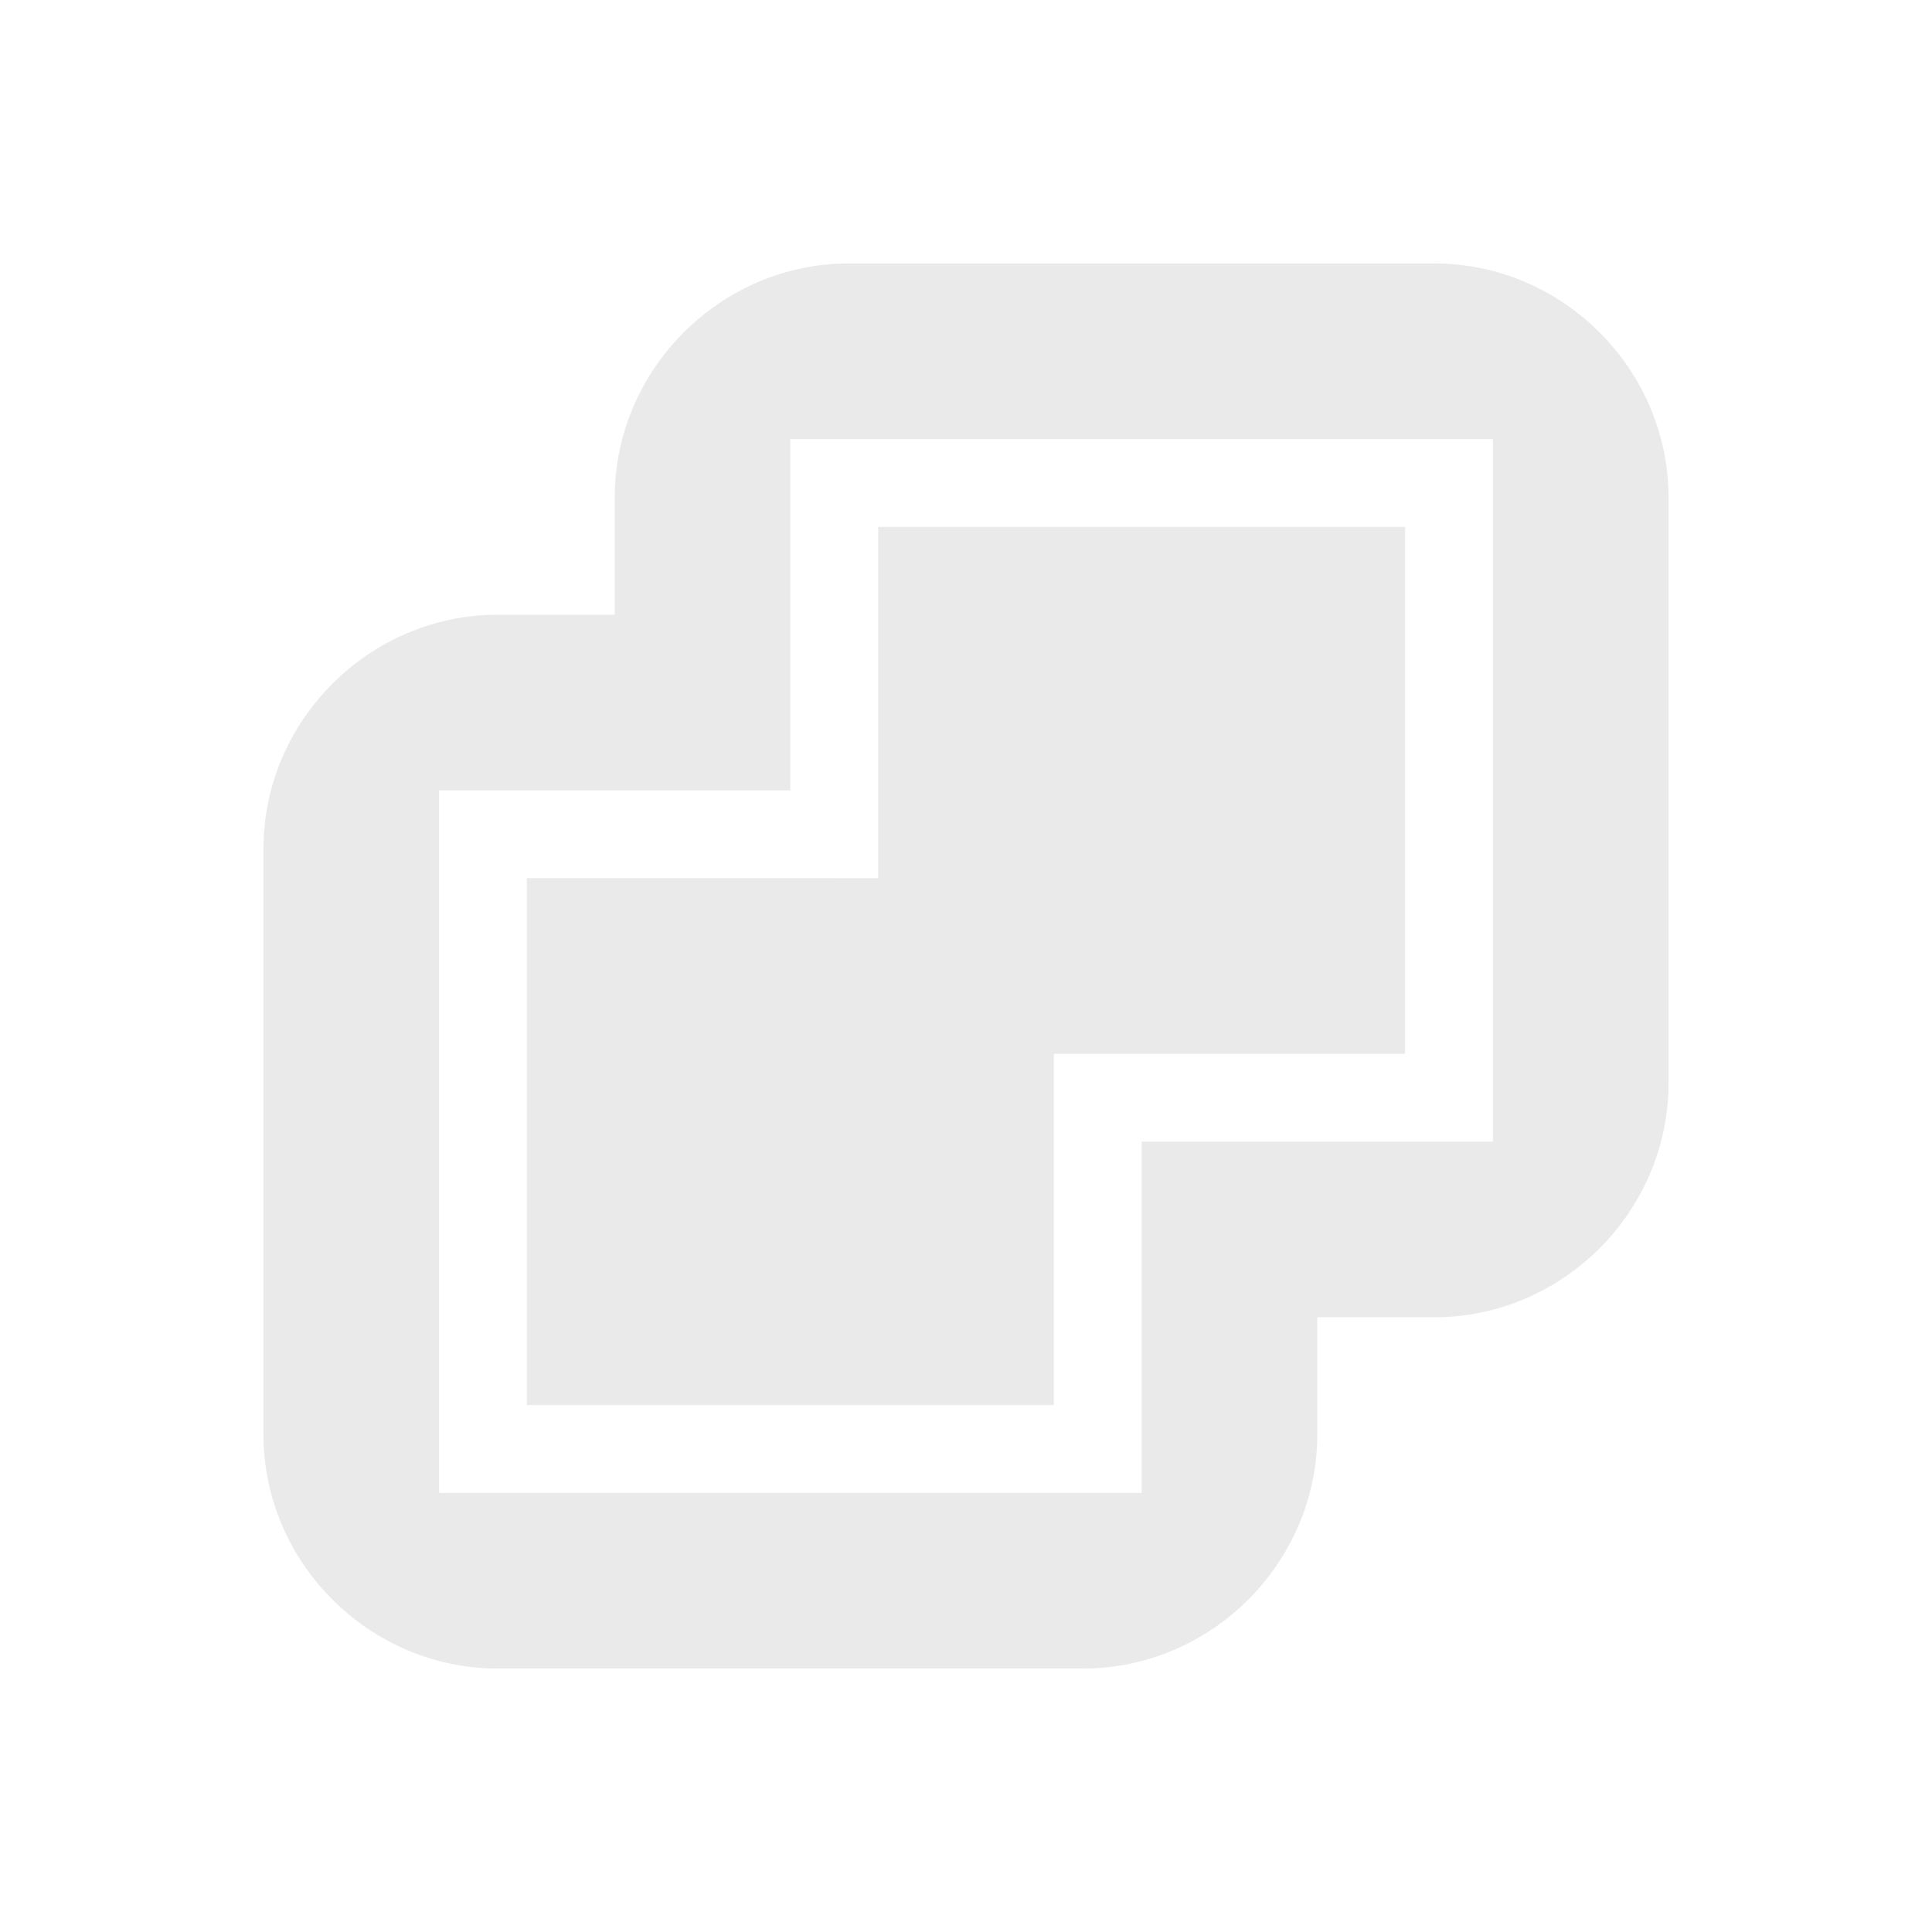 <svg xmlns="http://www.w3.org/2000/svg" width="22" height="22" version="1.1">
 <defs>
  <style id="current-color-scheme" type="text/css">
   .ColorScheme-Text { color:#eaeaea; } .ColorScheme-Highlight { color:#4285f4; } .ColorScheme-NeutralText { color:#ff9800; } .ColorScheme-PositiveText { color:#4caf50; } .ColorScheme-NegativeText { color:#f44336; }
  </style>
 </defs>
 <path style="fill:currentColor" class="ColorScheme-Text" d="M 9.666,3 C 8.206,3 7,4.206 7,5.666 V 7 H 5.666 C 4.206,7 3,8.206 3,9.666 v 6.668 C 3,17.794 4.206,19 5.666,19 H 12.334 C 13.794,19 15,17.794 15,16.334 V 15 h 1.334 C 17.794,15 19,13.794 19,12.334 V 5.666 C 19,4.206 17.794,3 16.334,3 Z M 9,5 h 8 v 8 h -4 v 4 H 5 V 9 h 4 z m 1,1 v 4 H 6 v 6 h 6 v -4 h 4 V 6 Z"/>
</svg>
